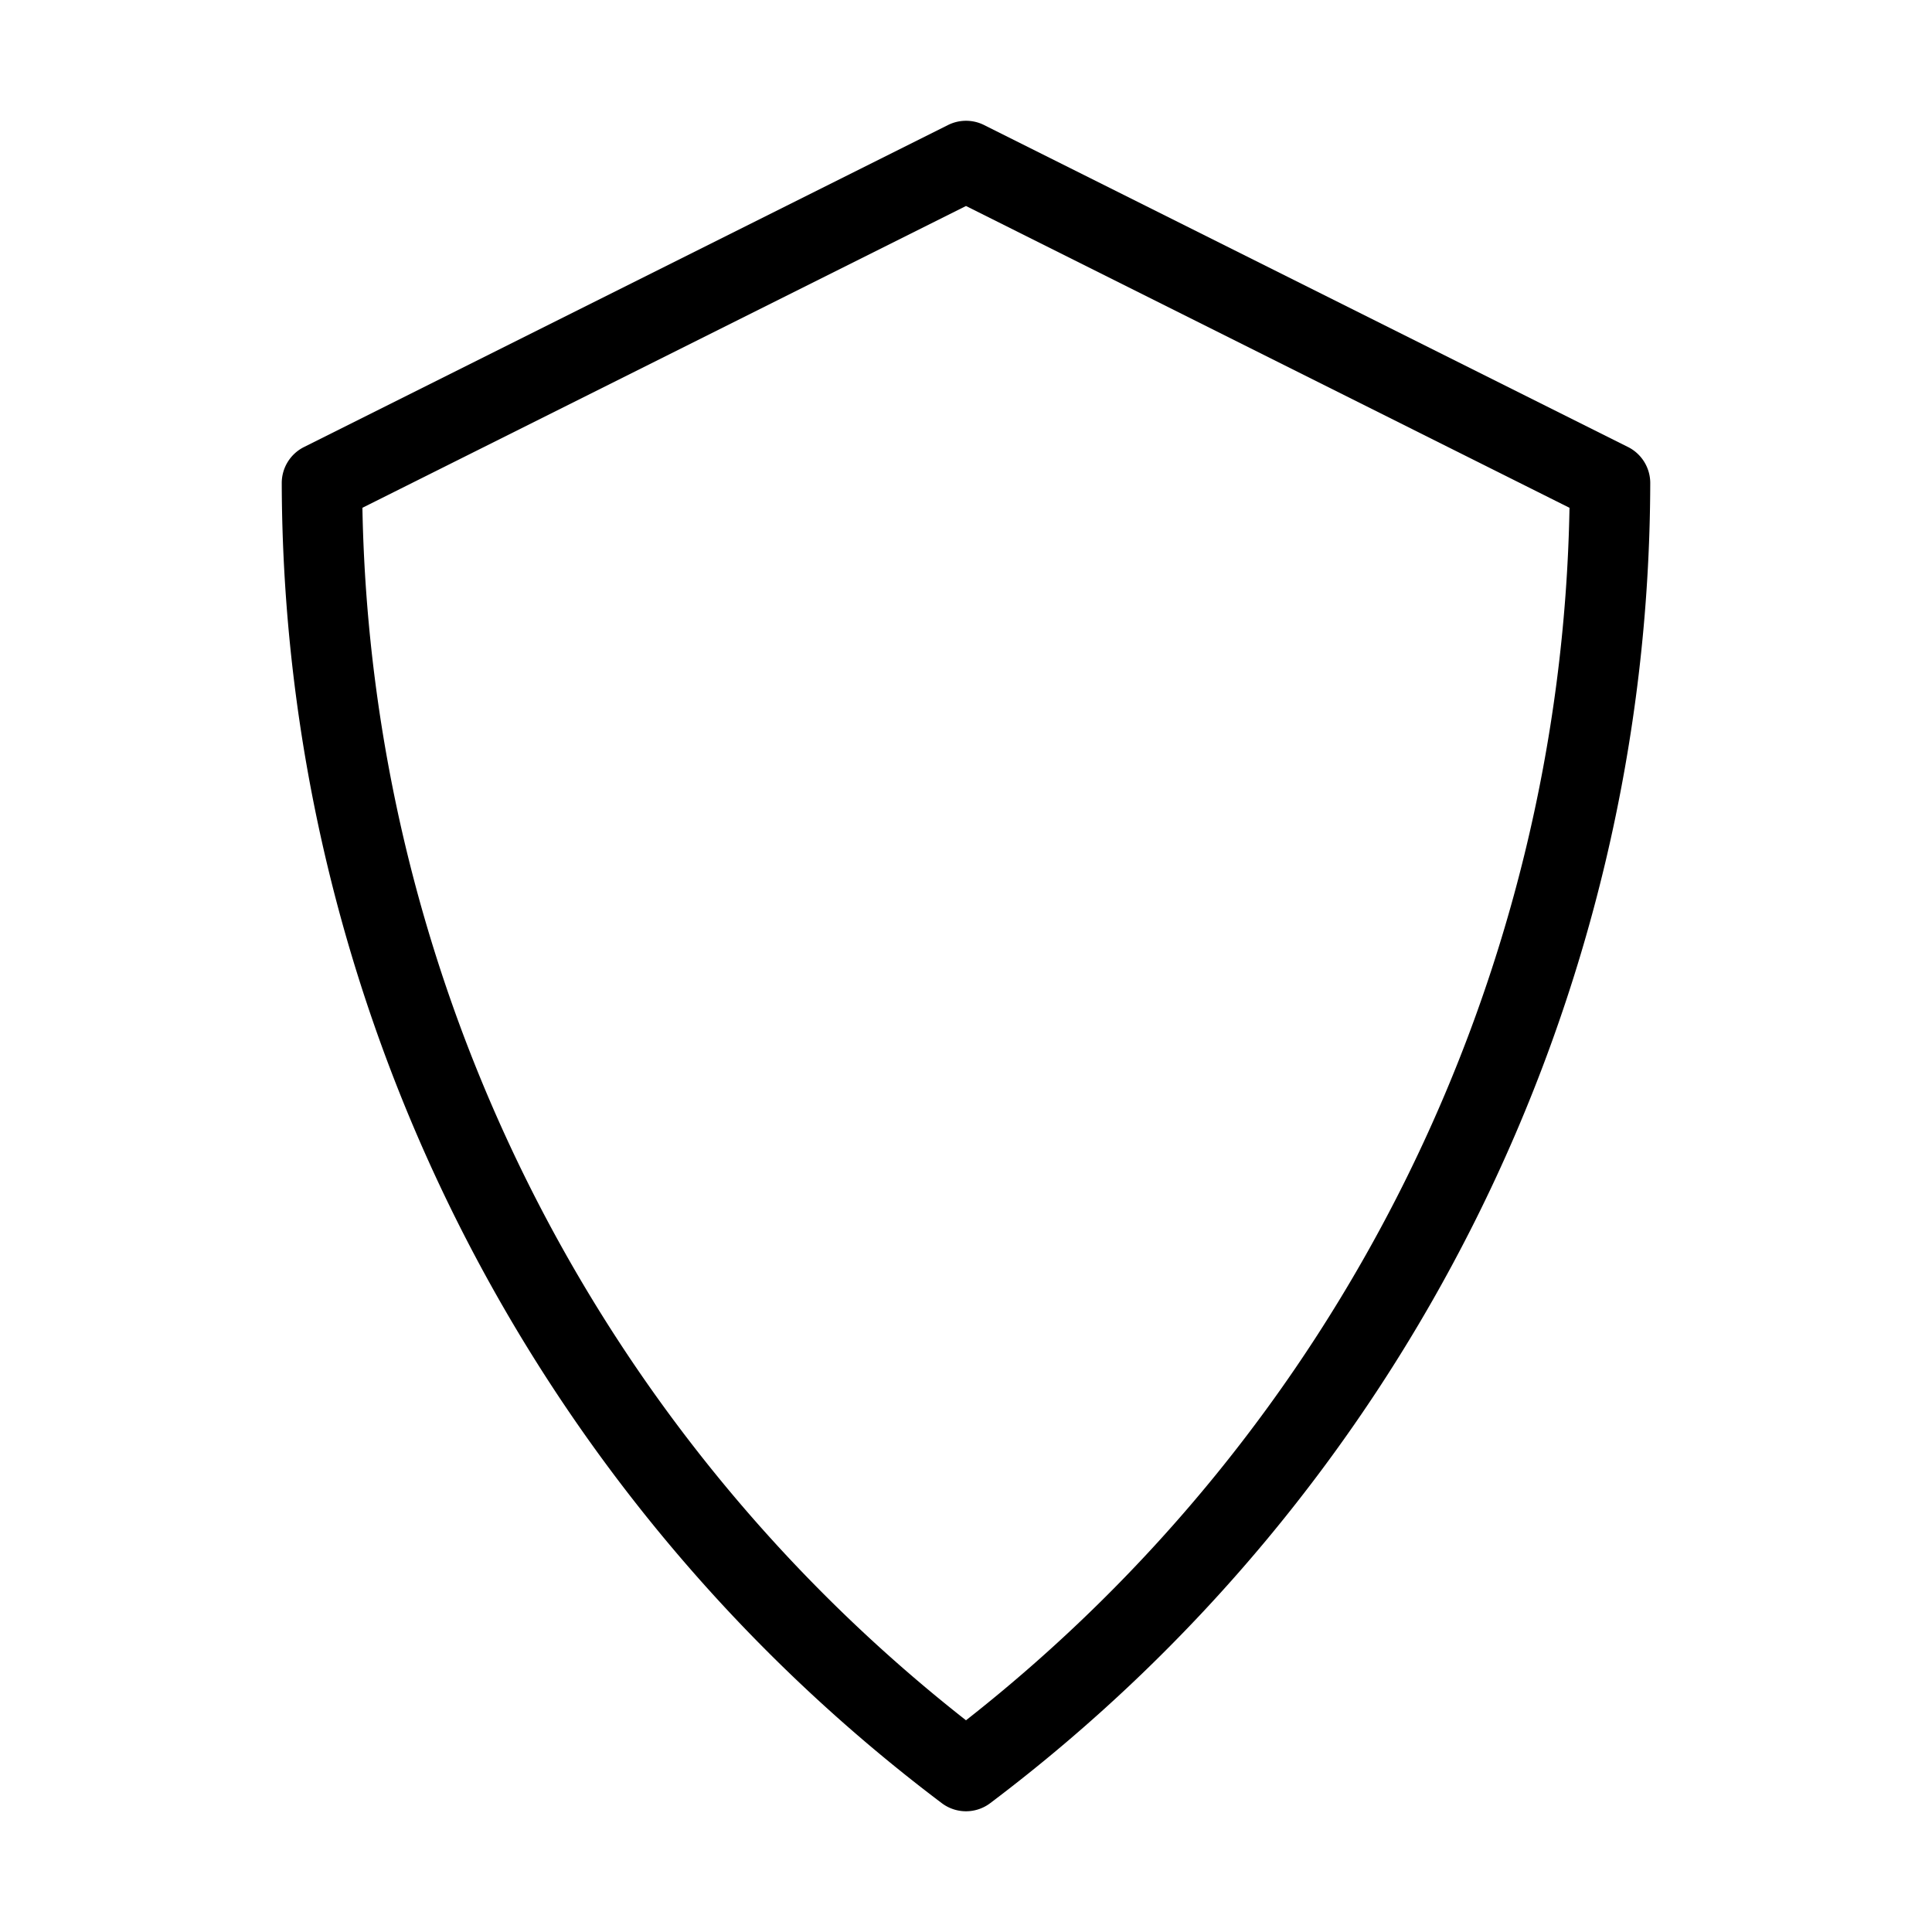 <svg id="Layer_1" data-name="Layer 1" xmlns="http://www.w3.org/2000/svg" viewBox="0 0 24 24"><path d="M11.7,22.4a.499.499,0,0,0,.6,0A20.598,20.598,0,0,0,20.5,6a.501.501,0,0,0-.276-.447l-8-4a.501.501,0,0,0-.447,0l-8,4A.5.5,0,0,0,3.5,6,20.598,20.598,0,0,0,11.7,22.4ZM12,2.559l7.497,3.749A19.601,19.601,0,0,1,12,21.37,19.602,19.602,0,0,1,4.502,6.308Z"/></svg>